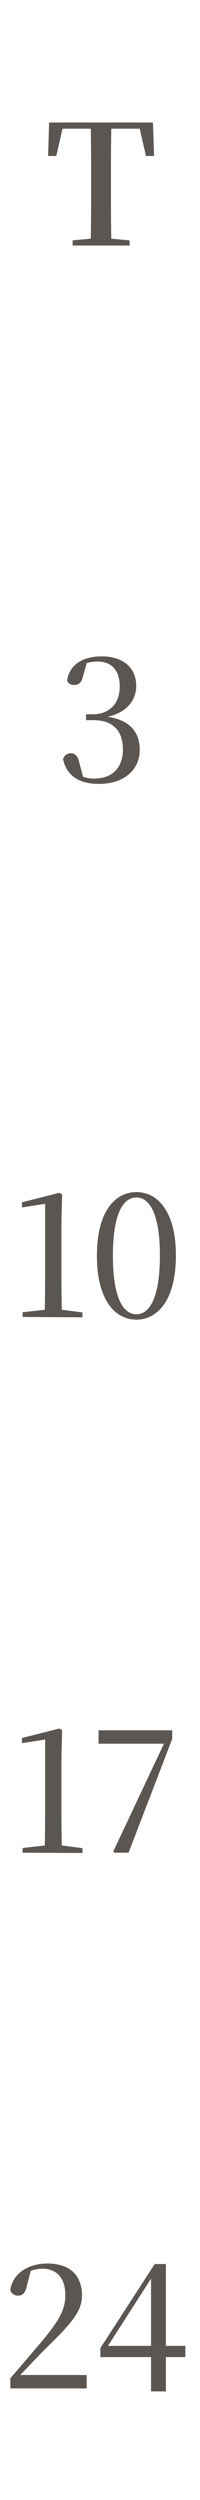 <svg width="18" height="224" viewBox="0 0 18 224" fill="none" xmlns="http://www.w3.org/2000/svg">
<path d="M6.535 22V21.535L8.83 21.325H9.325L11.665 21.535V22H6.535ZM8.155 22C8.2 20.32 8.2 18.61 8.2 16.87V16.12C8.2 14.395 8.2 12.685 8.155 10.975H10.03C9.985 12.655 9.985 14.38 9.985 16.12V16.87C9.985 18.58 9.985 20.305 10.03 22H8.155ZM4.33 13.975L4.42 10.975H13.765L13.87 13.975H13.135L12.445 10.975L13.285 11.53H4.9L5.755 10.975L5.065 13.975H4.33Z" fill="#5B5651"/>
<path d="M8.915 70.24C7.085 70.24 5.96 69.46 5.675 68.005C5.795 67.675 6.05 67.495 6.365 67.495C6.77 67.495 7.01 67.72 7.145 68.365L7.535 69.82L6.92 69.34C7.415 69.61 7.85 69.76 8.48 69.76C10.13 69.76 11.06 68.755 11.06 67.15C11.06 65.47 10.16 64.525 8.405 64.525H7.745V64H8.33C9.77 64 10.775 63.13 10.775 61.495C10.775 60.085 10.055 59.275 8.78 59.275C8.24 59.275 7.745 59.38 7.145 59.68L7.85 59.26L7.46 60.64C7.325 61.195 7.055 61.375 6.665 61.375C6.38 61.375 6.14 61.24 6.035 60.985C6.26 59.44 7.625 58.81 9.14 58.81C11.135 58.81 12.26 59.875 12.26 61.45C12.26 62.89 11.225 64.09 9.02 64.33V64.165C11.51 64.285 12.575 65.455 12.575 67.18C12.575 69.025 11.105 70.24 8.915 70.24Z" fill="#5B5651"/>
<path d="M2.035 118V117.58L4.15 117.34H5.47L7.42 117.595V118.03L2.035 118ZM4.015 118C4.045 116.845 4.06 115.675 4.06 114.535V107.86L1.975 108.19V107.725L5.365 106.87L5.59 107.035L5.53 109.42V114.535C5.53 115.675 5.545 116.845 5.575 118H4.015ZM12.276 118.24C10.416 118.24 8.721 116.575 8.721 112.495C8.721 108.46 10.416 106.81 12.276 106.81C14.121 106.81 15.831 108.46 15.831 112.495C15.831 116.575 14.121 118.24 12.276 118.24ZM12.276 117.76C13.341 117.76 14.391 116.53 14.391 112.495C14.391 108.52 13.341 107.29 12.276 107.29C11.196 107.29 10.161 108.52 10.161 112.495C10.161 116.53 11.196 117.76 12.276 117.76Z" fill="#5B5651"/>
<path d="M2.035 166V165.58L4.15 165.34H5.47L7.42 165.595V166.03L2.035 166ZM4.015 166C4.045 164.845 4.06 163.675 4.06 162.535V155.86L1.975 156.19V155.725L5.365 154.87L5.59 155.035L5.53 157.42V162.535C5.53 163.675 5.545 164.845 5.575 166H4.015ZM10.311 166L10.191 165.895L14.976 155.77L14.811 156.475V156.235H8.871V155.035H15.501V155.8L11.571 166H10.311Z" fill="#5B5651"/>
<path d="M0.93 214V213.1C1.905 211.96 2.88 210.82 3.615 209.965C5.22 208.06 5.88 207.025 5.88 205.645C5.88 204.13 5.115 203.275 3.81 203.275C3.285 203.275 2.76 203.41 2.16 203.755L2.805 203.32L2.415 204.82C2.28 205.495 1.98 205.69 1.62 205.69C1.305 205.69 1.035 205.51 0.93 205.195C1.155 203.62 2.64 202.81 4.26 202.81C6.345 202.81 7.38 203.92 7.38 205.69C7.38 207.115 6.39 208.225 4.005 210.535C3.525 211.015 2.565 212.035 1.59 213.04L1.74 212.56V212.8H7.8V214H0.93ZM13.595 214.27V210.85V203.845H13.4L13.94 203.62L11.795 206.965L9.515 210.505L9.65 209.98V210.19H16.685V211.195H9.035V210.385L13.925 202.855H14.93V214.27H13.595Z" fill="#5B5651"/>
</svg>
